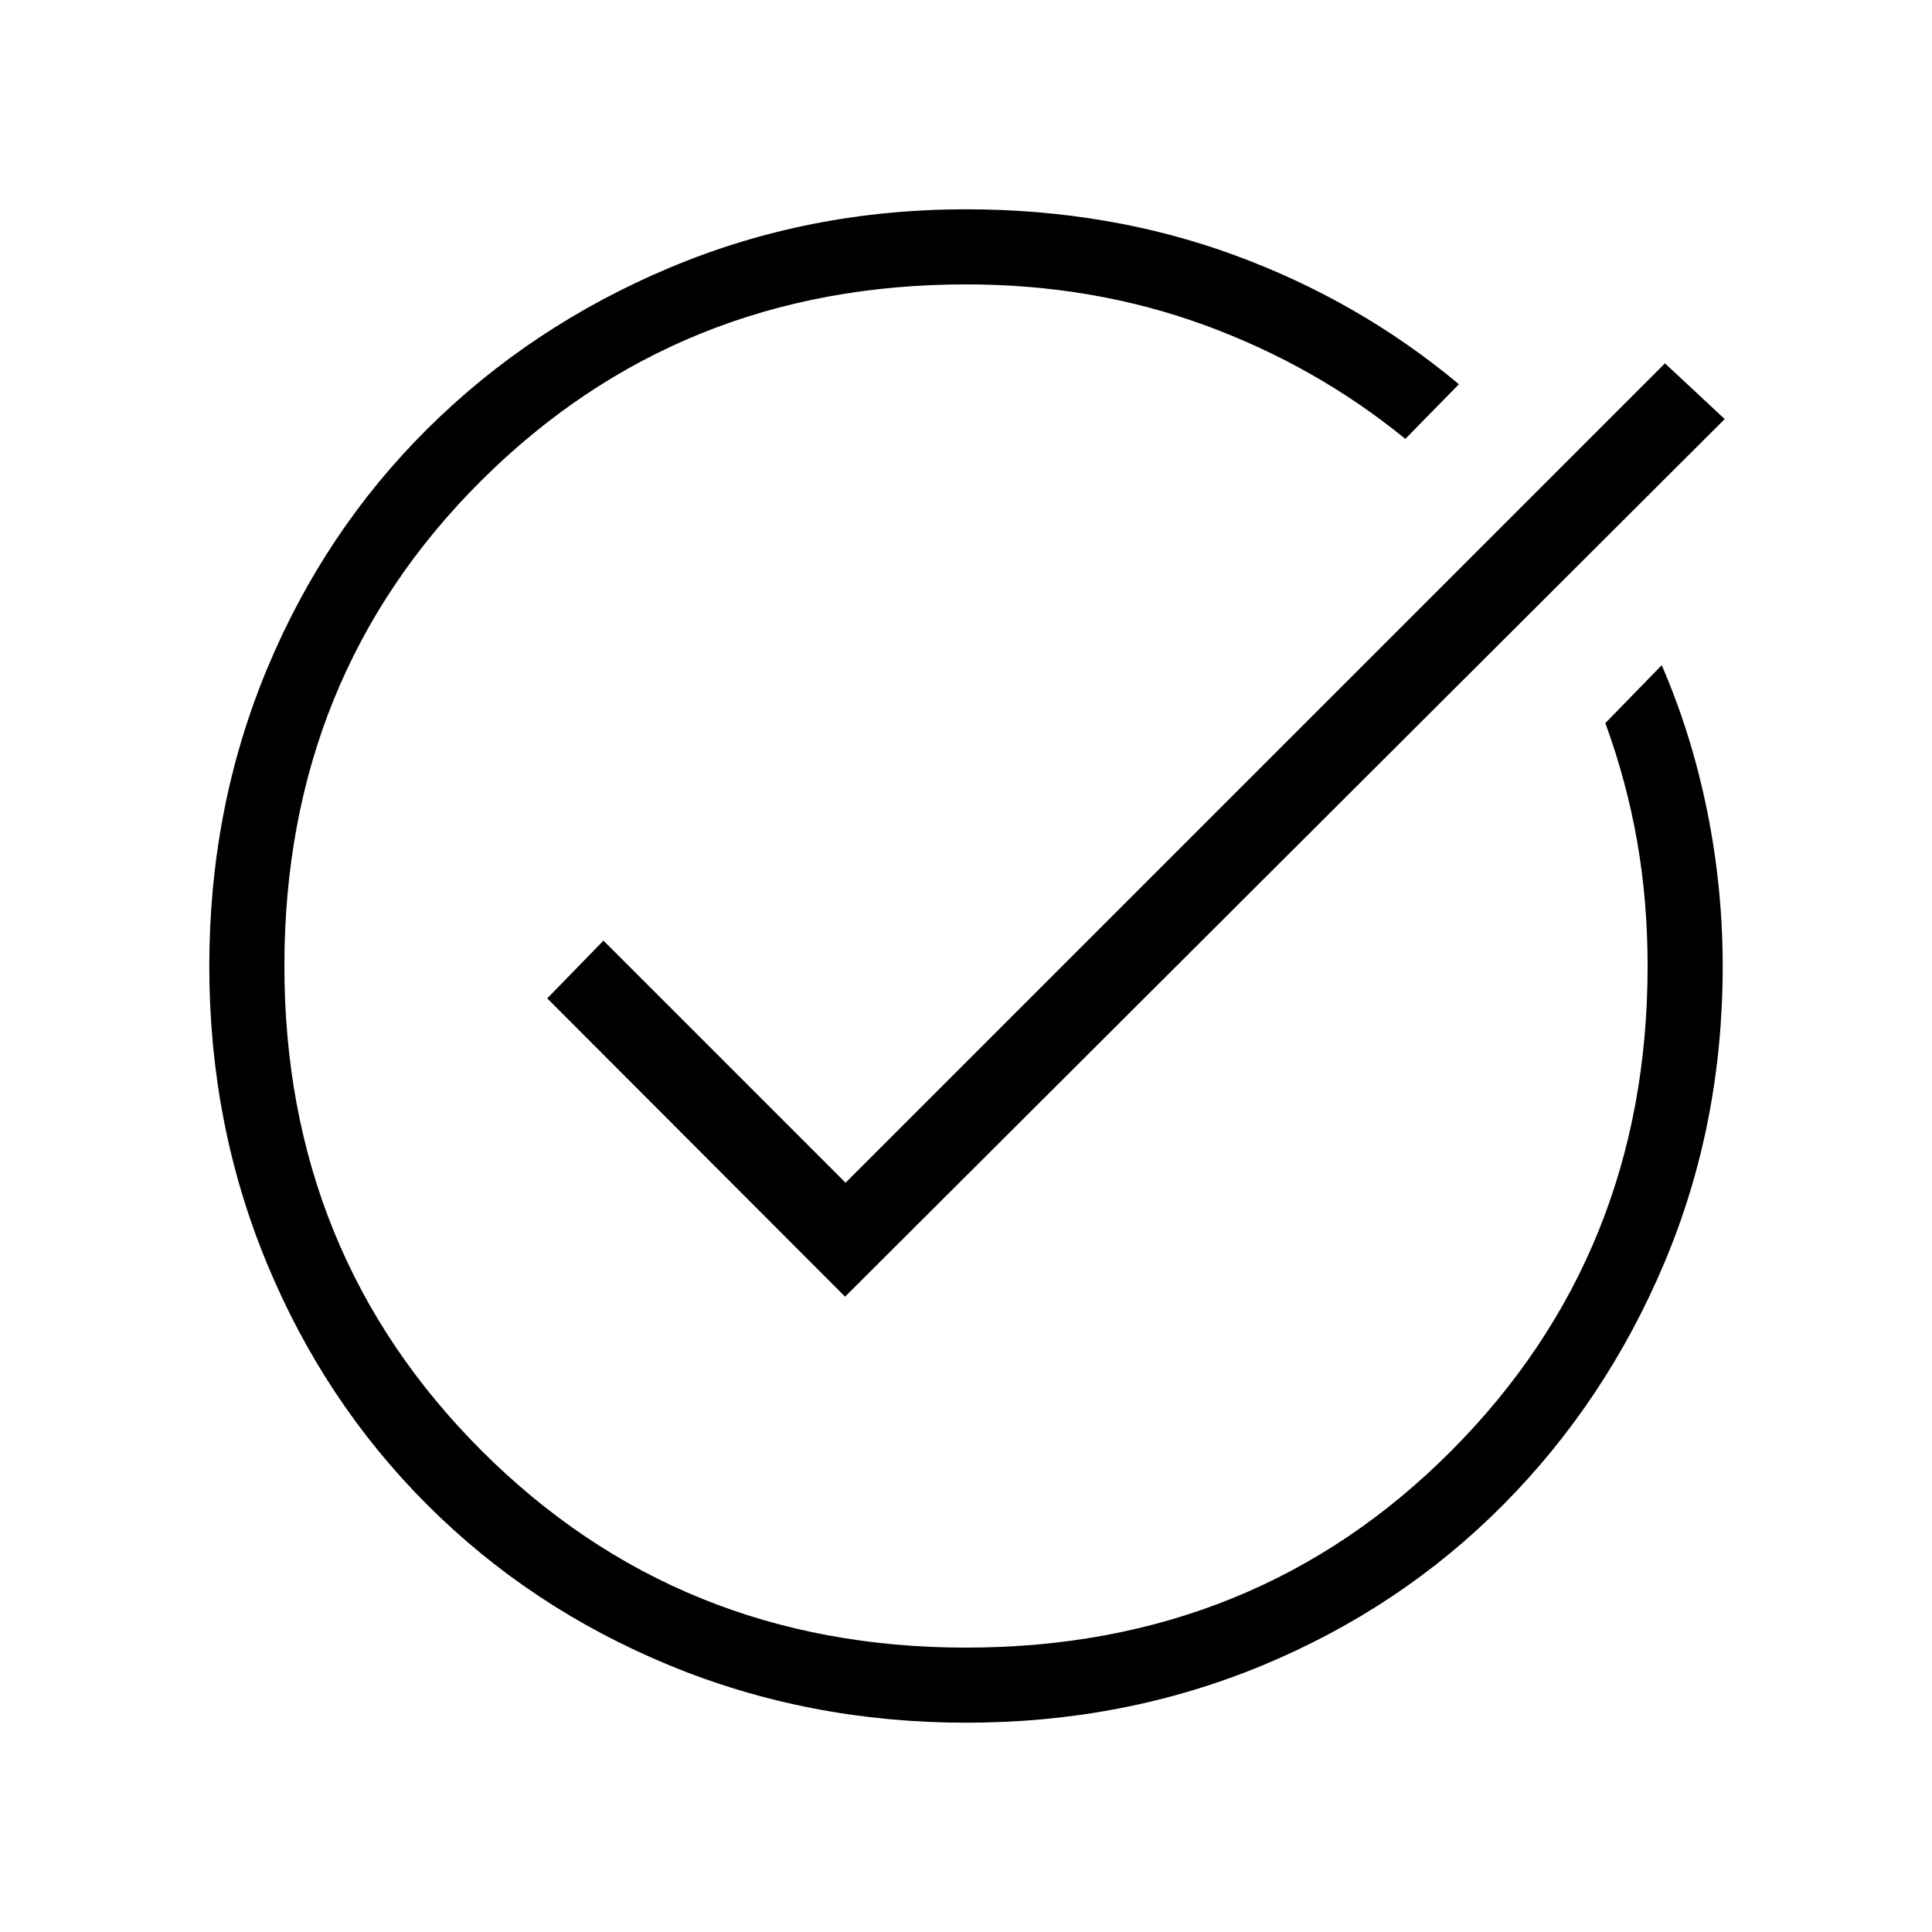<svg xmlns="http://www.w3.org/2000/svg" height="48" viewBox="0 -960 960 960" width="48"><path d="M480.13-104q-78.31 0-147.39-28.47-69.07-28.48-120.41-79.77-51.33-51.28-79.83-120.3Q104-401.55 104-479.87q0-78.56 28.54-147.37 28.55-68.8 79.95-119.8 51.41-51 120.35-79.98Q401.78-856 480-856q71.21 0 133.23 22.71 62.02 22.72 111.69 64.21l-26.61 27.16q-44.7-36.42-99.95-56.6-55.25-20.17-118.36-20.17-142.85 0-240.77 97.42-97.92 97.42-97.92 241.27 0 142.85 97.92 240.77 97.92 97.92 240.77 97.92 143.85 0 241.27-97.92 97.42-97.92 97.42-240.77 0-32.21-5.19-61.88t-15.81-58.81l28-28.77q14.73 33.86 22.52 72.08 7.79 38.22 7.79 77.56 0 78.52-28.95 147.22-28.96 68.7-79.91 120.11-50.96 51.4-119.7 79.95Q558.7-104 480.13-104Zm-60.21-211.69-148-148.23 27.93-28.7 120.3 120.31 407.16-407.15L857-751.77 419.92-315.69Z"/></svg>